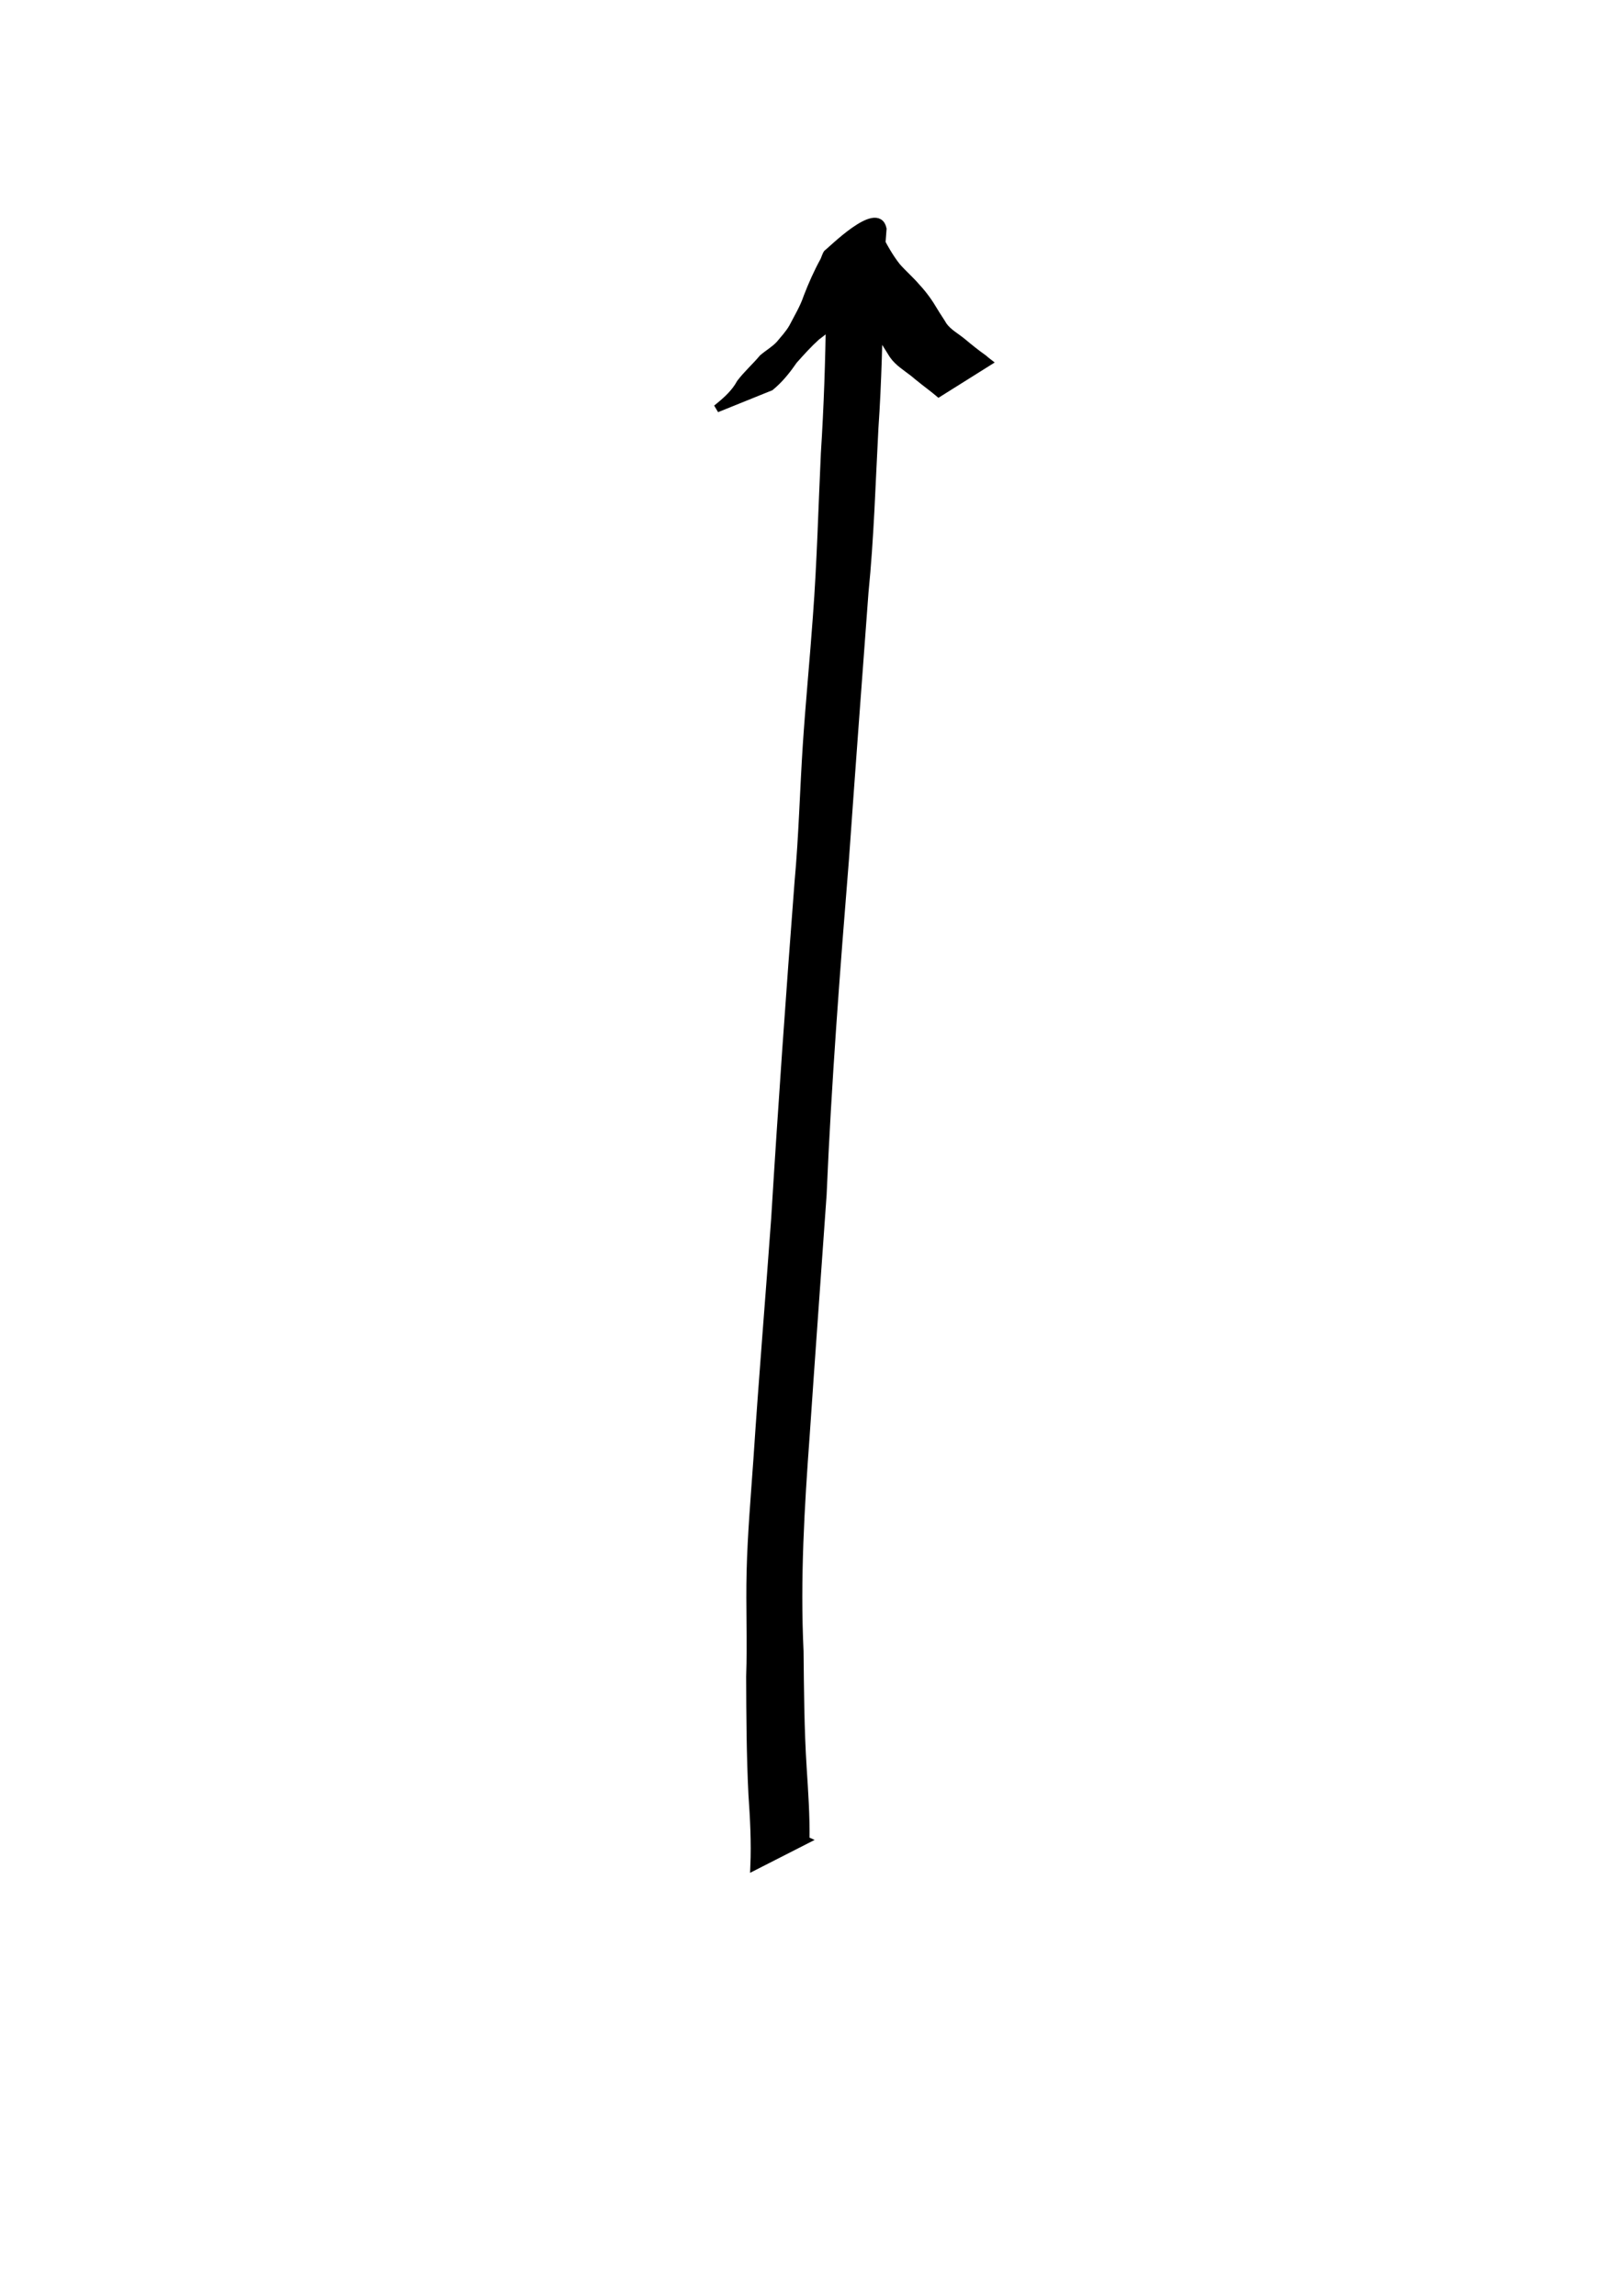 <?xml version="1.0" encoding="UTF-8" standalone="no"?>
<svg
   xmlns:dc="http://purl.org/dc/elements/1.1/"
   xmlns:cc="http://creativecommons.org/ns#"
   xmlns:rdf="http://www.w3.org/1999/02/22-rdf-syntax-ns#"
   xmlns:svg="http://www.w3.org/2000/svg"
   xmlns="http://www.w3.org/2000/svg"
   xmlns:sodipodi="http://sodipodi.sourceforge.net/DTD/sodipodi-0.dtd"
   xmlns:inkscape="http://www.inkscape.org/namespaces/inkscape"
   width="210mm"
   height="297mm"
   viewBox="0 0 210 297"
   version="1.1"
   id="svg8"
   inkscape:version="1.0.1 (3bc2e813f5, 2020-09-07)"
   sodipodi:docname="fleche_haut.svg">
  <defs
     id="defs2" />
  <sodipodi:namedview
     id="base"
     pagecolor="#ffffff"
     bordercolor="#666666"
     borderopacity="1.0"
     inkscape:pageopacity="0.0"
     inkscape:pageshadow="2"
     inkscape:zoom="0.35"
     inkscape:cx="400"
     inkscape:cy="898.05714"
     inkscape:document-units="mm"
     inkscape:current-layer="layer1"
     inkscape:document-rotation="0"
     showgrid="false"
     inkscape:window-width="1594"
     inkscape:window-height="894"
     inkscape:window-x="0"
     inkscape:window-y="0"
     inkscape:window-maximized="0" />
  <g
     inkscape:label="Calque 1"
     inkscape:groupmode="layer"
     id="layer1">
    <g
       id="g19"
       transform="rotate(180,96.785,134.211)">
      <path
         style="fill:#000000;stroke:#000000;stroke-width:1"
         id="path13"
         d="m 89.327,30.37 c -0.046,3.111 0.165,6.208 0.366,9.31 0.324,5.038 0.35,10.088 0.405,15.134 0.446,9.37 -0.114,18.706 -0.802,28.045 -0.7,10.34 -1.461,20.675 -2.182,31.015 -0.618,14.517 -1.73,29.012 -2.899,43.494 -0.807,11.469 -1.666,22.931 -2.516,34.396 -0.712,7.081 -0.909,14.191 -1.289,21.29 -0.417,5.992 -0.522,11.999 -0.678,18.003 0.001,2.594 -0.169,5.176 -0.374,7.759 0.686,3.228 6.715,-2.881 7.111,-3.112 0.19,-0.111 0.372,-0.836 0.503,-1.044 0.82,-1.497 1.516,-3.064 2.13,-4.656 0.463,-1.391 1.22,-2.625 1.886,-3.917 0.464,-0.826 1.113,-1.501 1.708,-2.229 0.644,-0.694 1.463,-1.154 2.183,-1.768 0.921,-1.109 2.02,-2.069 2.889,-3.219 0.656,-1.201 1.625,-2.112 2.668,-2.968 0.136,-0.112 0.272,-0.224 0.409,-0.337 0,0 -6.954,2.809 -6.954,2.809 v 0 c -0.134,0.114 -0.268,0.229 -0.402,0.343 -1.013,0.908 -1.832,1.968 -2.607,3.085 -0.944,1.063 -1.901,2.126 -2.956,3.079 -0.766,0.582 -1.553,1.136 -2.136,1.918 -0.607,0.746 -1.219,1.483 -1.635,2.361 -0.688,1.284 -1.315,2.587 -1.8,3.964 -0.648,1.581 -1.38,3.127 -2.245,4.602 -0.113,0.232 -0.21,0.454 -0.357,0.667 -0.063,0.091 -0.309,0.304 -0.209,0.256 2.173,-1.051 4.304,-2.186 6.456,-3.279 0.026,0.073 0.023,0.163 0.077,0.219 0.036,0.037 -0.009,-0.102 -0.013,-0.153 0.035,-2.554 0.219,-5.106 0.135,-7.662 0.074,-5.994 0.276,-11.984 0.658,-17.967 0.333,-7.049 0.504,-14.106 1.034,-21.145 0.395,-5.534 0.939,-11.061 1.304,-16.596 0.389,-5.905 0.525,-11.828 1.068,-17.724 1.113,-14.514 2.138,-29.034 3.025,-43.563 0.746,-10.358 1.613,-20.708 2.294,-31.07 0.339,-4.852 0.764,-9.719 0.885,-14.583 0.112,-4.529 -0.098,-9.067 0.059,-13.596 -0.017,-5.081 -0.042,-10.165 -0.294,-15.24 -0.215,-3.102 -0.382,-6.204 -0.25,-9.314 0,0 -6.657,3.392 -6.657,3.392 z" />
      <path
         style="fill:#000000;stroke:#000000;stroke-width:1"
         id="path15"
         d="m 86.524,234.295 c -0.831,-1.435 -1.577,-2.921 -2.593,-4.237 -0.77,-0.962 -1.731,-1.743 -2.558,-2.659 -0.839,-0.895 -1.554,-1.897 -2.156,-2.965 -0.383,-0.656 -0.813,-1.284 -1.203,-1.936 -0.685,-0.976 -1.696,-1.578 -2.617,-2.294 -0.888,-0.753 -1.815,-1.459 -2.736,-2.172 -0.376,-0.309 -0.191,-0.156 -0.555,-0.458 0,0 -6.37,3.998 -6.37,3.998 v 0 c 0.375,0.292 0.18,0.134 0.581,0.477 0.945,0.665 1.852,1.396 2.736,2.137 0.833,0.685 1.804,1.191 2.453,2.078 0.383,0.65 0.822,1.27 1.209,1.919 0.641,1.103 1.39,2.143 2.261,3.077 0.795,0.932 1.716,1.724 2.524,2.634 1.011,1.257 1.772,2.681 2.518,4.106 0,0 6.505,-3.706 6.505,-3.706 z" />
    </g>
  </g>
</svg>
